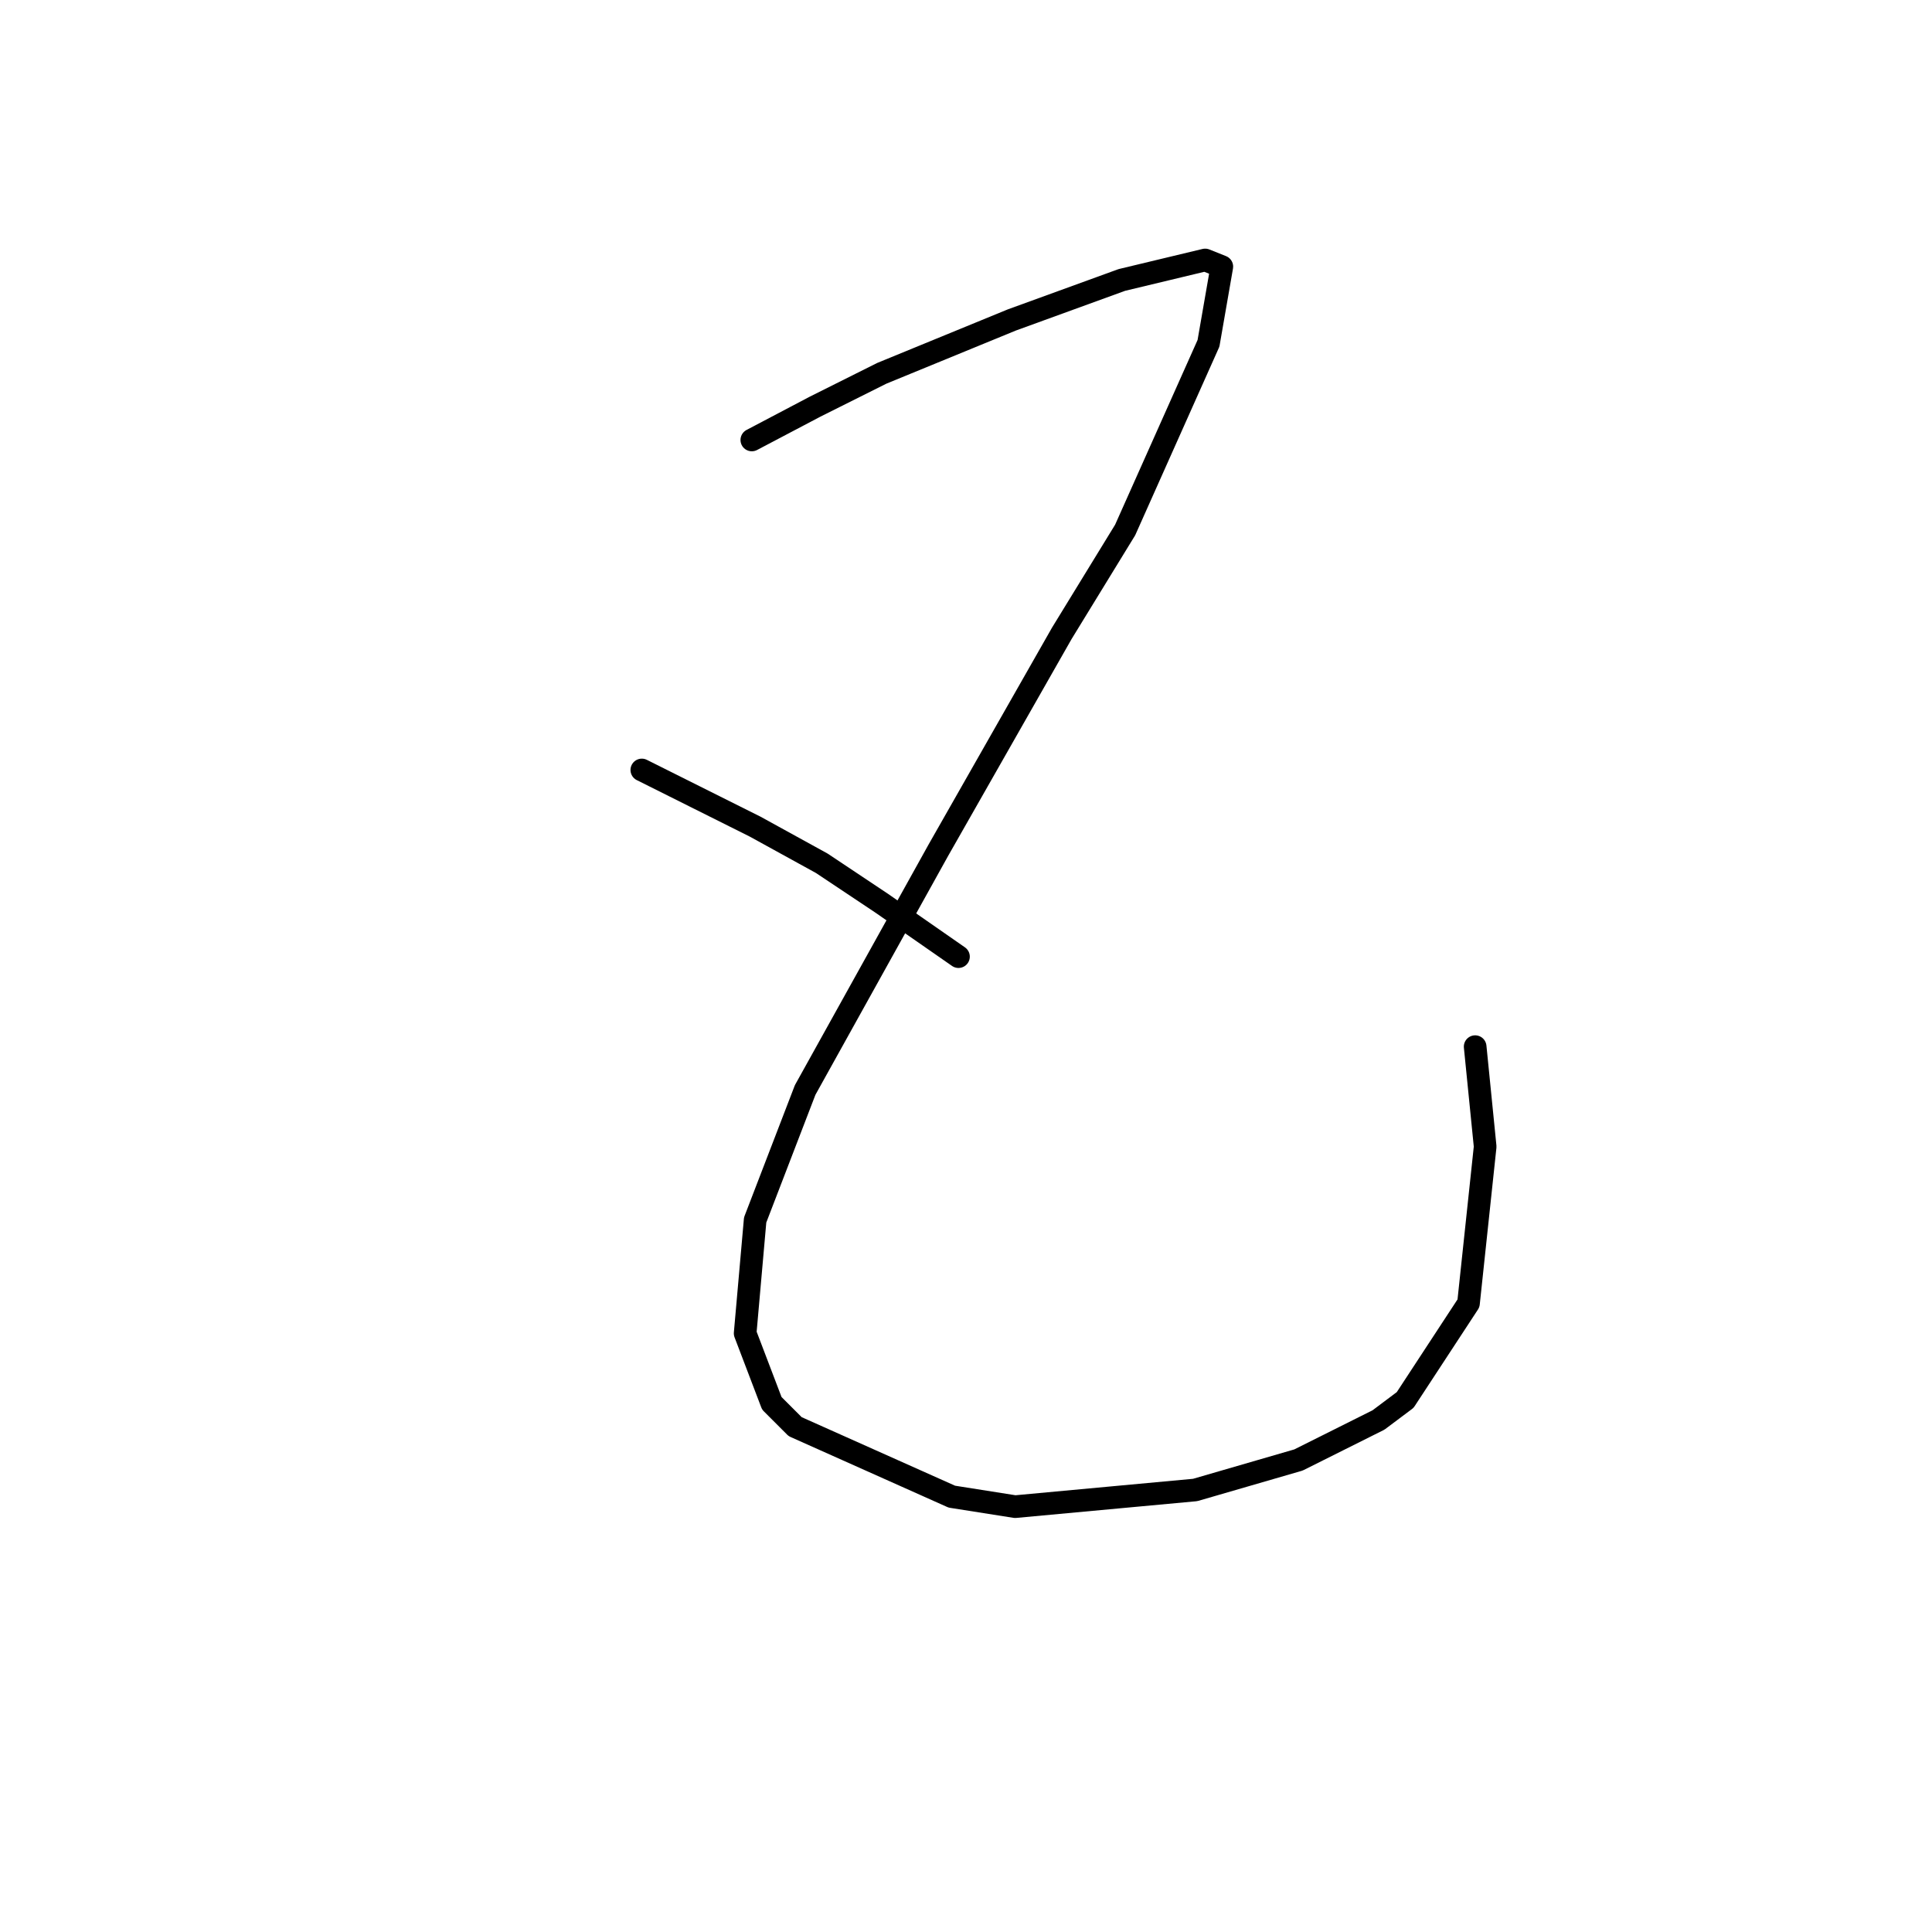 <?xml version="1.0" standalone="no"?>
    <svg width="256" height="256" xmlns="http://www.w3.org/2000/svg" version="1.1">
    <polyline stroke="black" stroke-width="3" stroke-linecap="round" fill="transparent" stroke-linejoin="round" points="99.62 58.298 108.012 53.881 116.845 49.464 134.071 42.397 148.647 37.097 159.689 34.447 161.898 35.33 160.131 45.489 149.089 70.224 140.697 83.916 124.354 112.626 106.687 144.428 100.061 161.653 98.736 176.671 102.27 185.946 105.362 189.038 126.121 198.314 134.513 199.639 158.364 197.43 172.057 193.455 182.657 188.155 186.191 185.505 194.583 172.696 196.791 151.936 195.466 138.686 195.466 138.686 " />
        <polyline stroke="black" stroke-width="3" stroke-linecap="round" fill="transparent" stroke-linejoin="round" points="85.044 102.025 92.111 105.559 100.061 109.534 108.895 114.393 116.845 119.693 127.004 126.76 127.004 126.76 " />
        </svg>